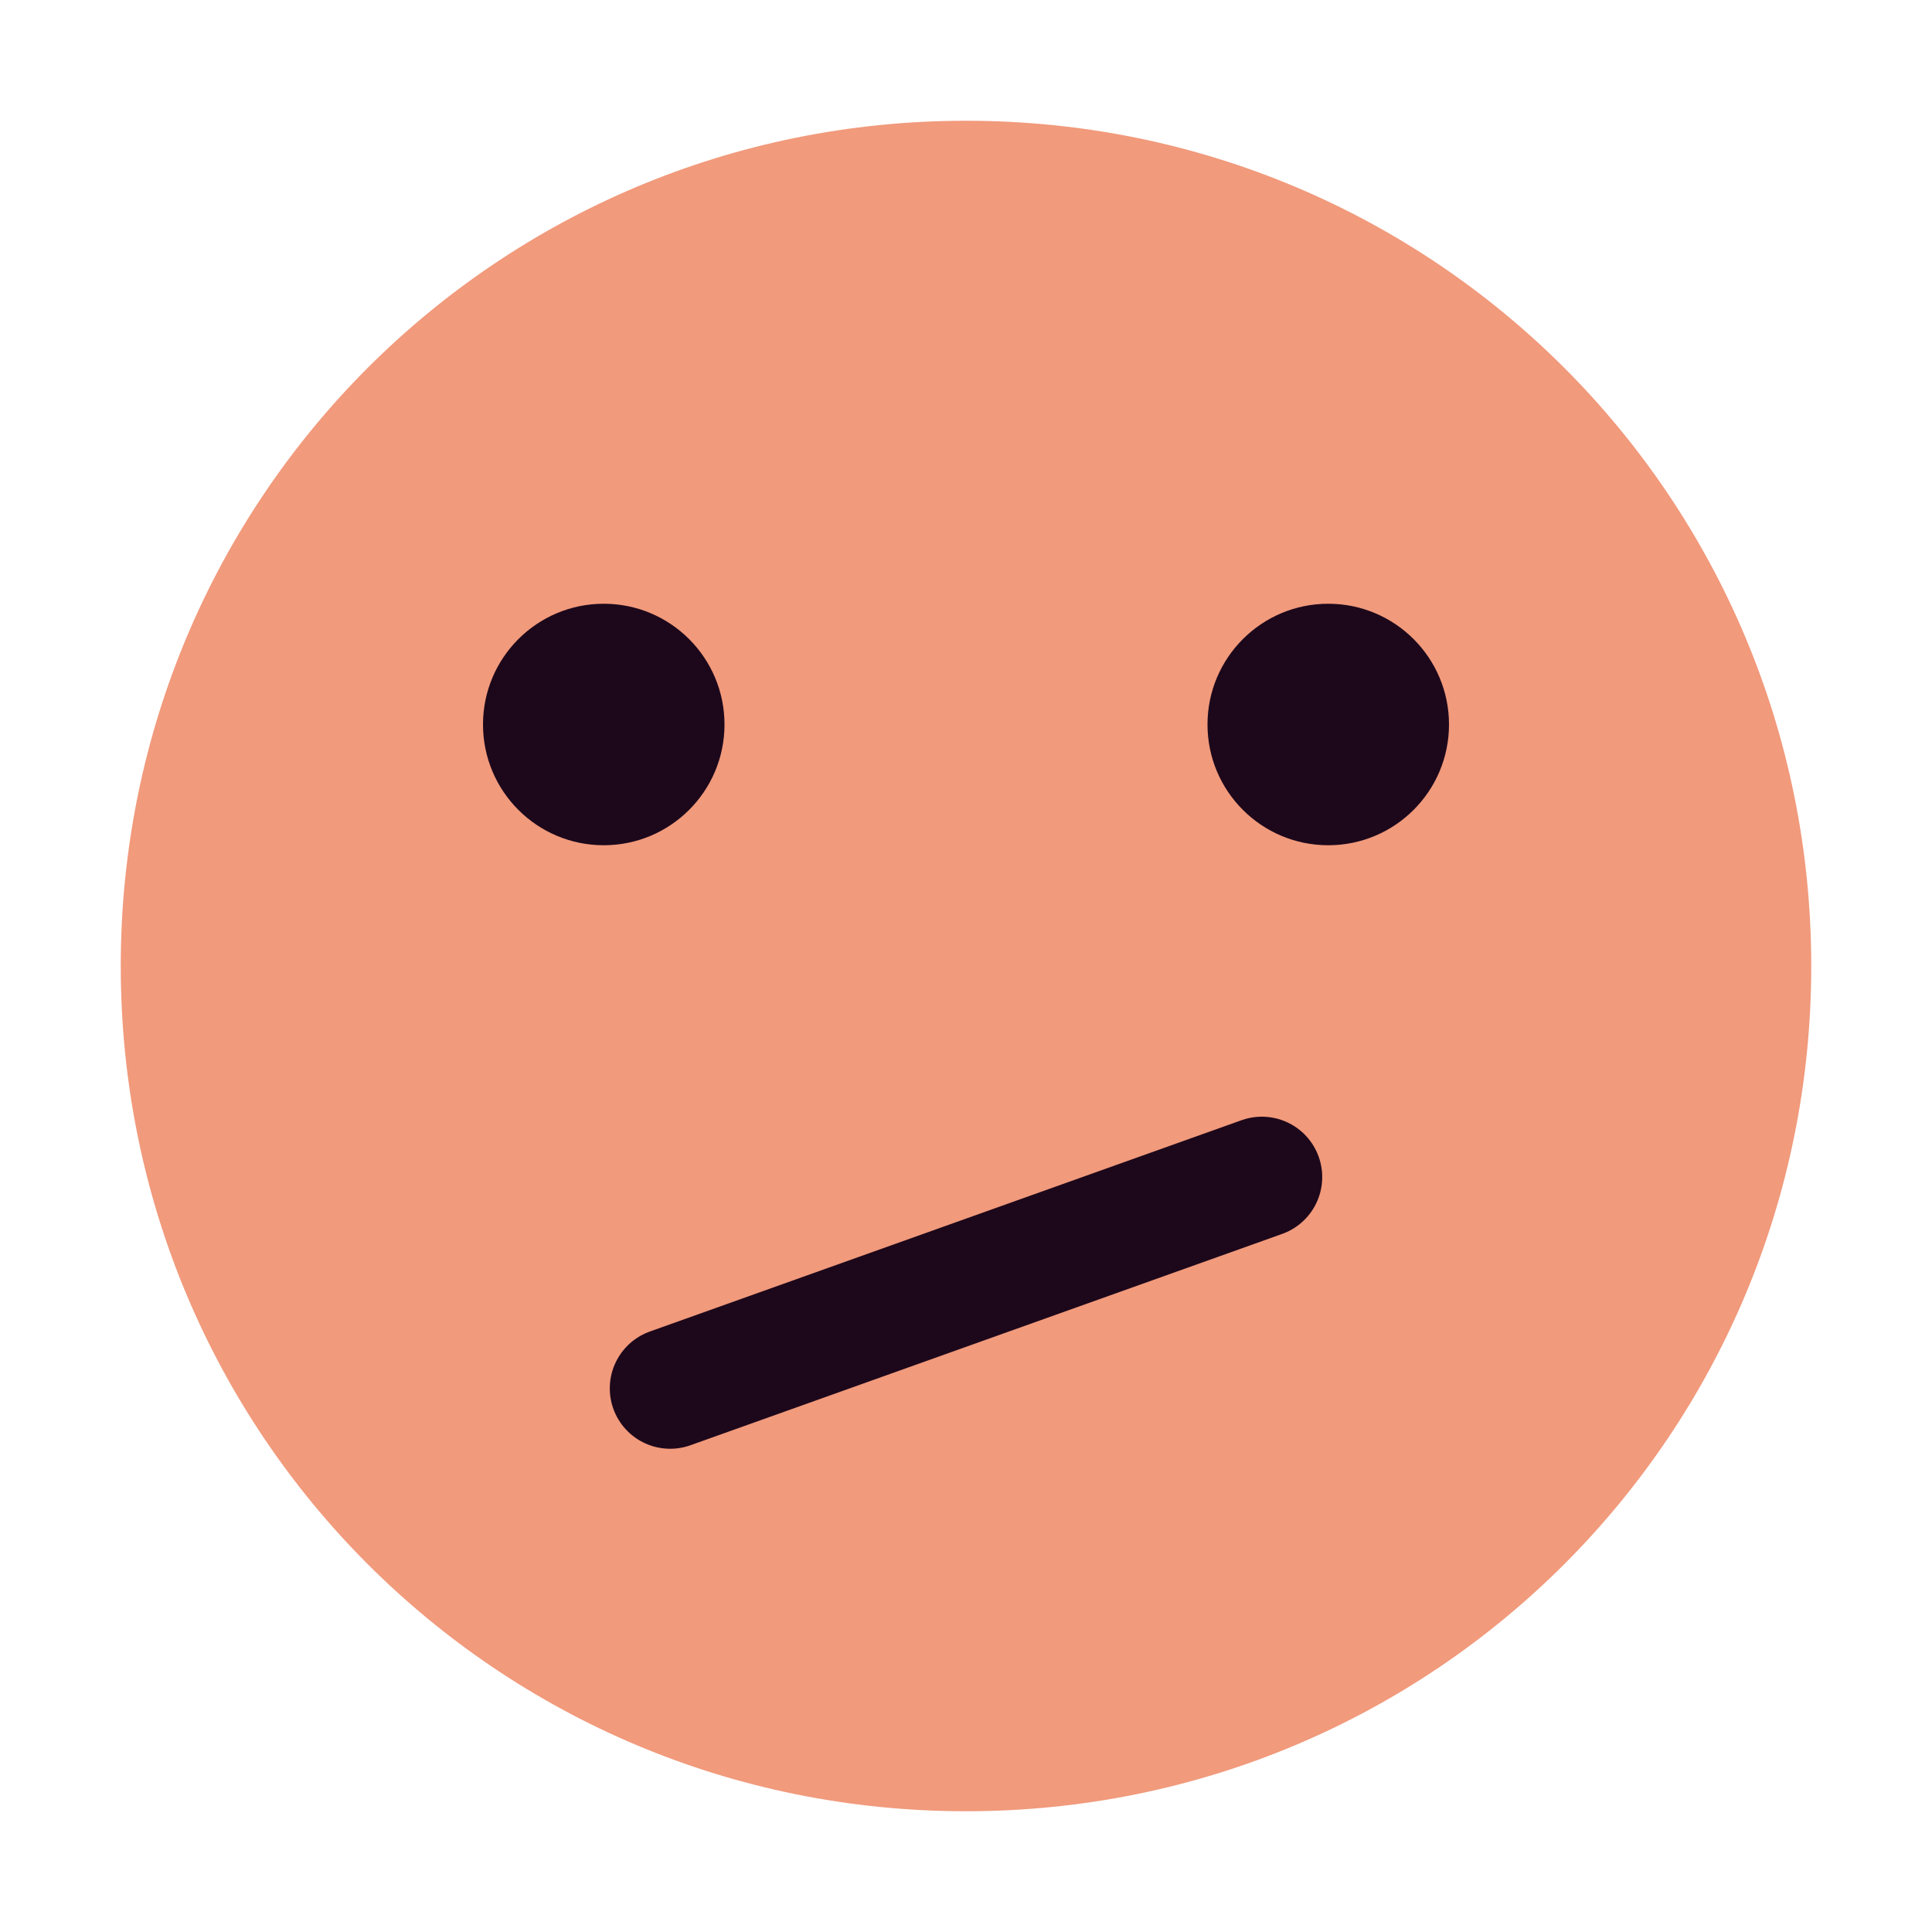 <svg xmlns="http://www.w3.org/2000/svg" width="16" height="16" version="1">
 <path style="fill:#f19a7c" d="M 8,1 C 4.122,1 1,4.122 1,8 c 0,3.878 3.122,7 7,7 3.878,0 7,-3.122 7,-7 C 15,4.122 11.878,1 8,1 Z"/>
 <path style="fill:none;stroke:#1d081b;stroke-linecap:round;stroke-linejoin:round" d="m 5.55,11.498 4.9,-1.75"/>
 <circle style="fill:#1d081b" cx="5" cy="6" r="1"/>
 <circle style="fill:#1d081b" cx="11" cy="6" r="1"/>
</svg>
